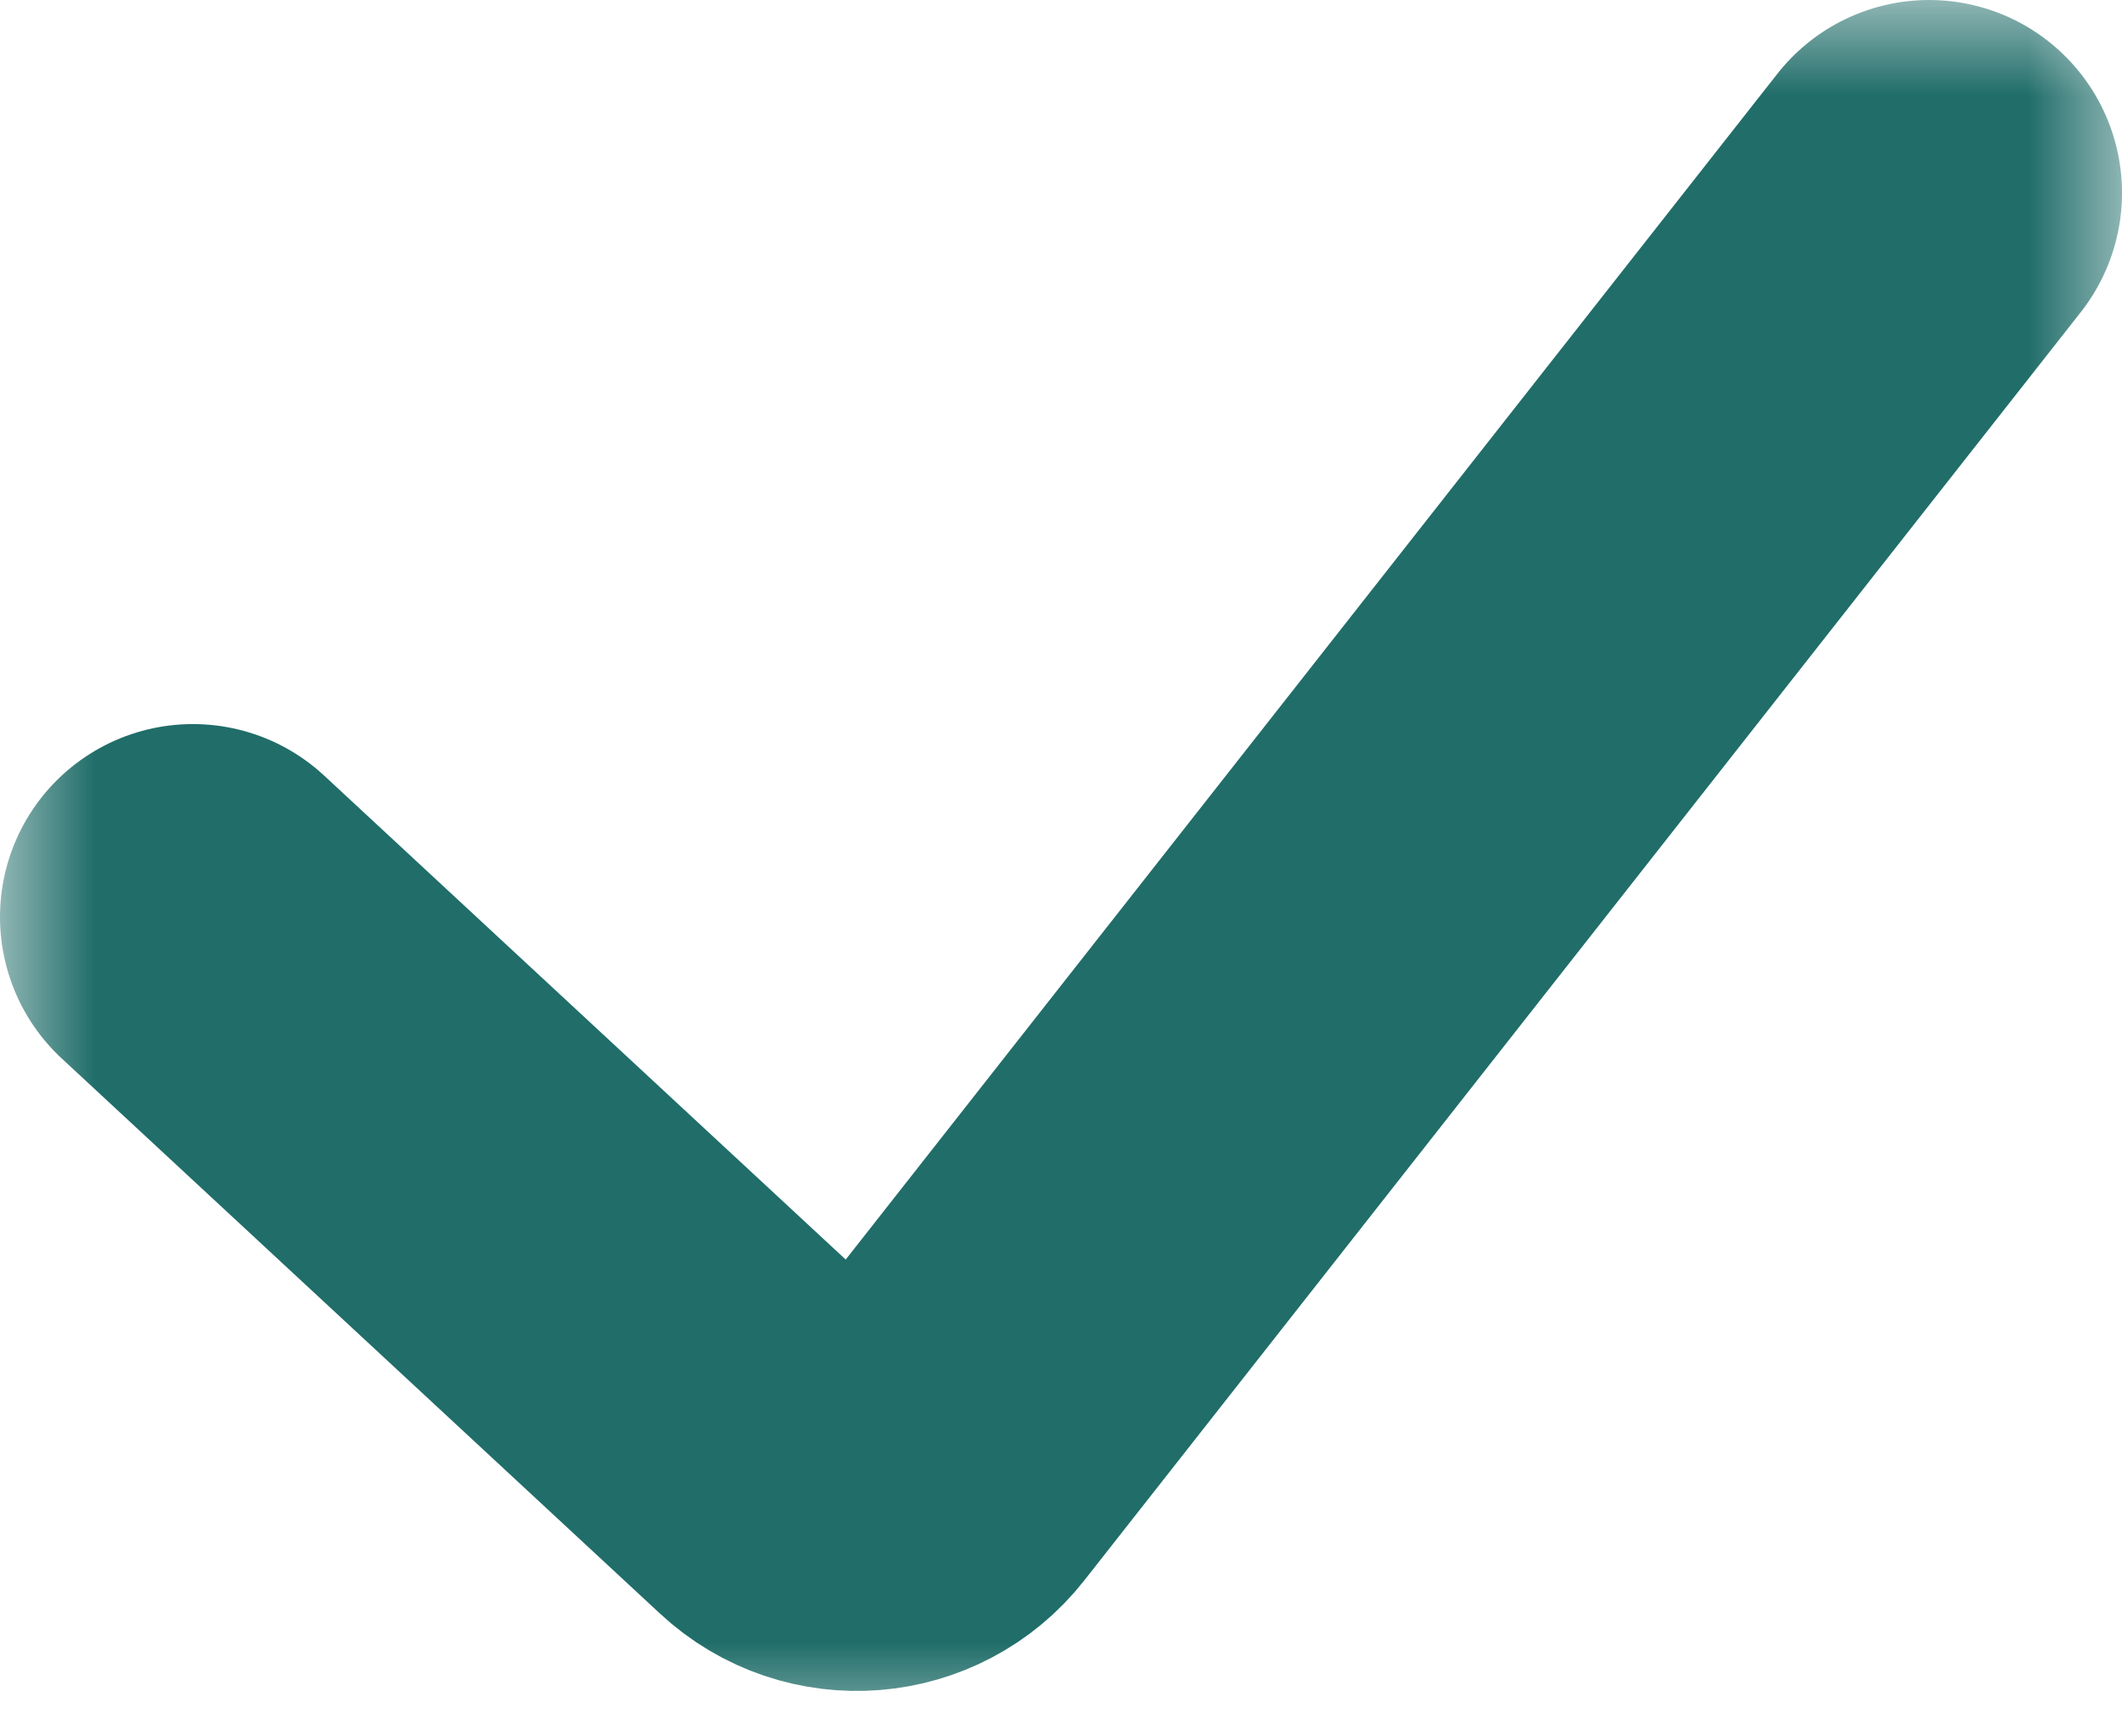 <svg width="11" height="9" viewBox="0 0 11 9" fill="none" xmlns="http://www.w3.org/2000/svg">
<g clip-path="url(#clip0_4959_116)">
<mask id="mask0_4959_116" style="mask-type:luminance" maskUnits="userSpaceOnUse" x="0" y="0" width="11" height="9">
<path d="M11 0H0V9H11V0Z" fill="white"/>
</mask>
<g mask="url(#mask0_4959_116)">
<path d="M1 4.753L4.102 7.631C4.316 7.83 4.655 7.803 4.835 7.573L10 1" stroke="#206D69" stroke-width="2" stroke-linecap="round"/>
</g>
</g>
<defs>
<clipPath id="clip0_4959_116">
<rect width="11" height="9" fill="white"/>
</clipPath>
</defs>
</svg>
